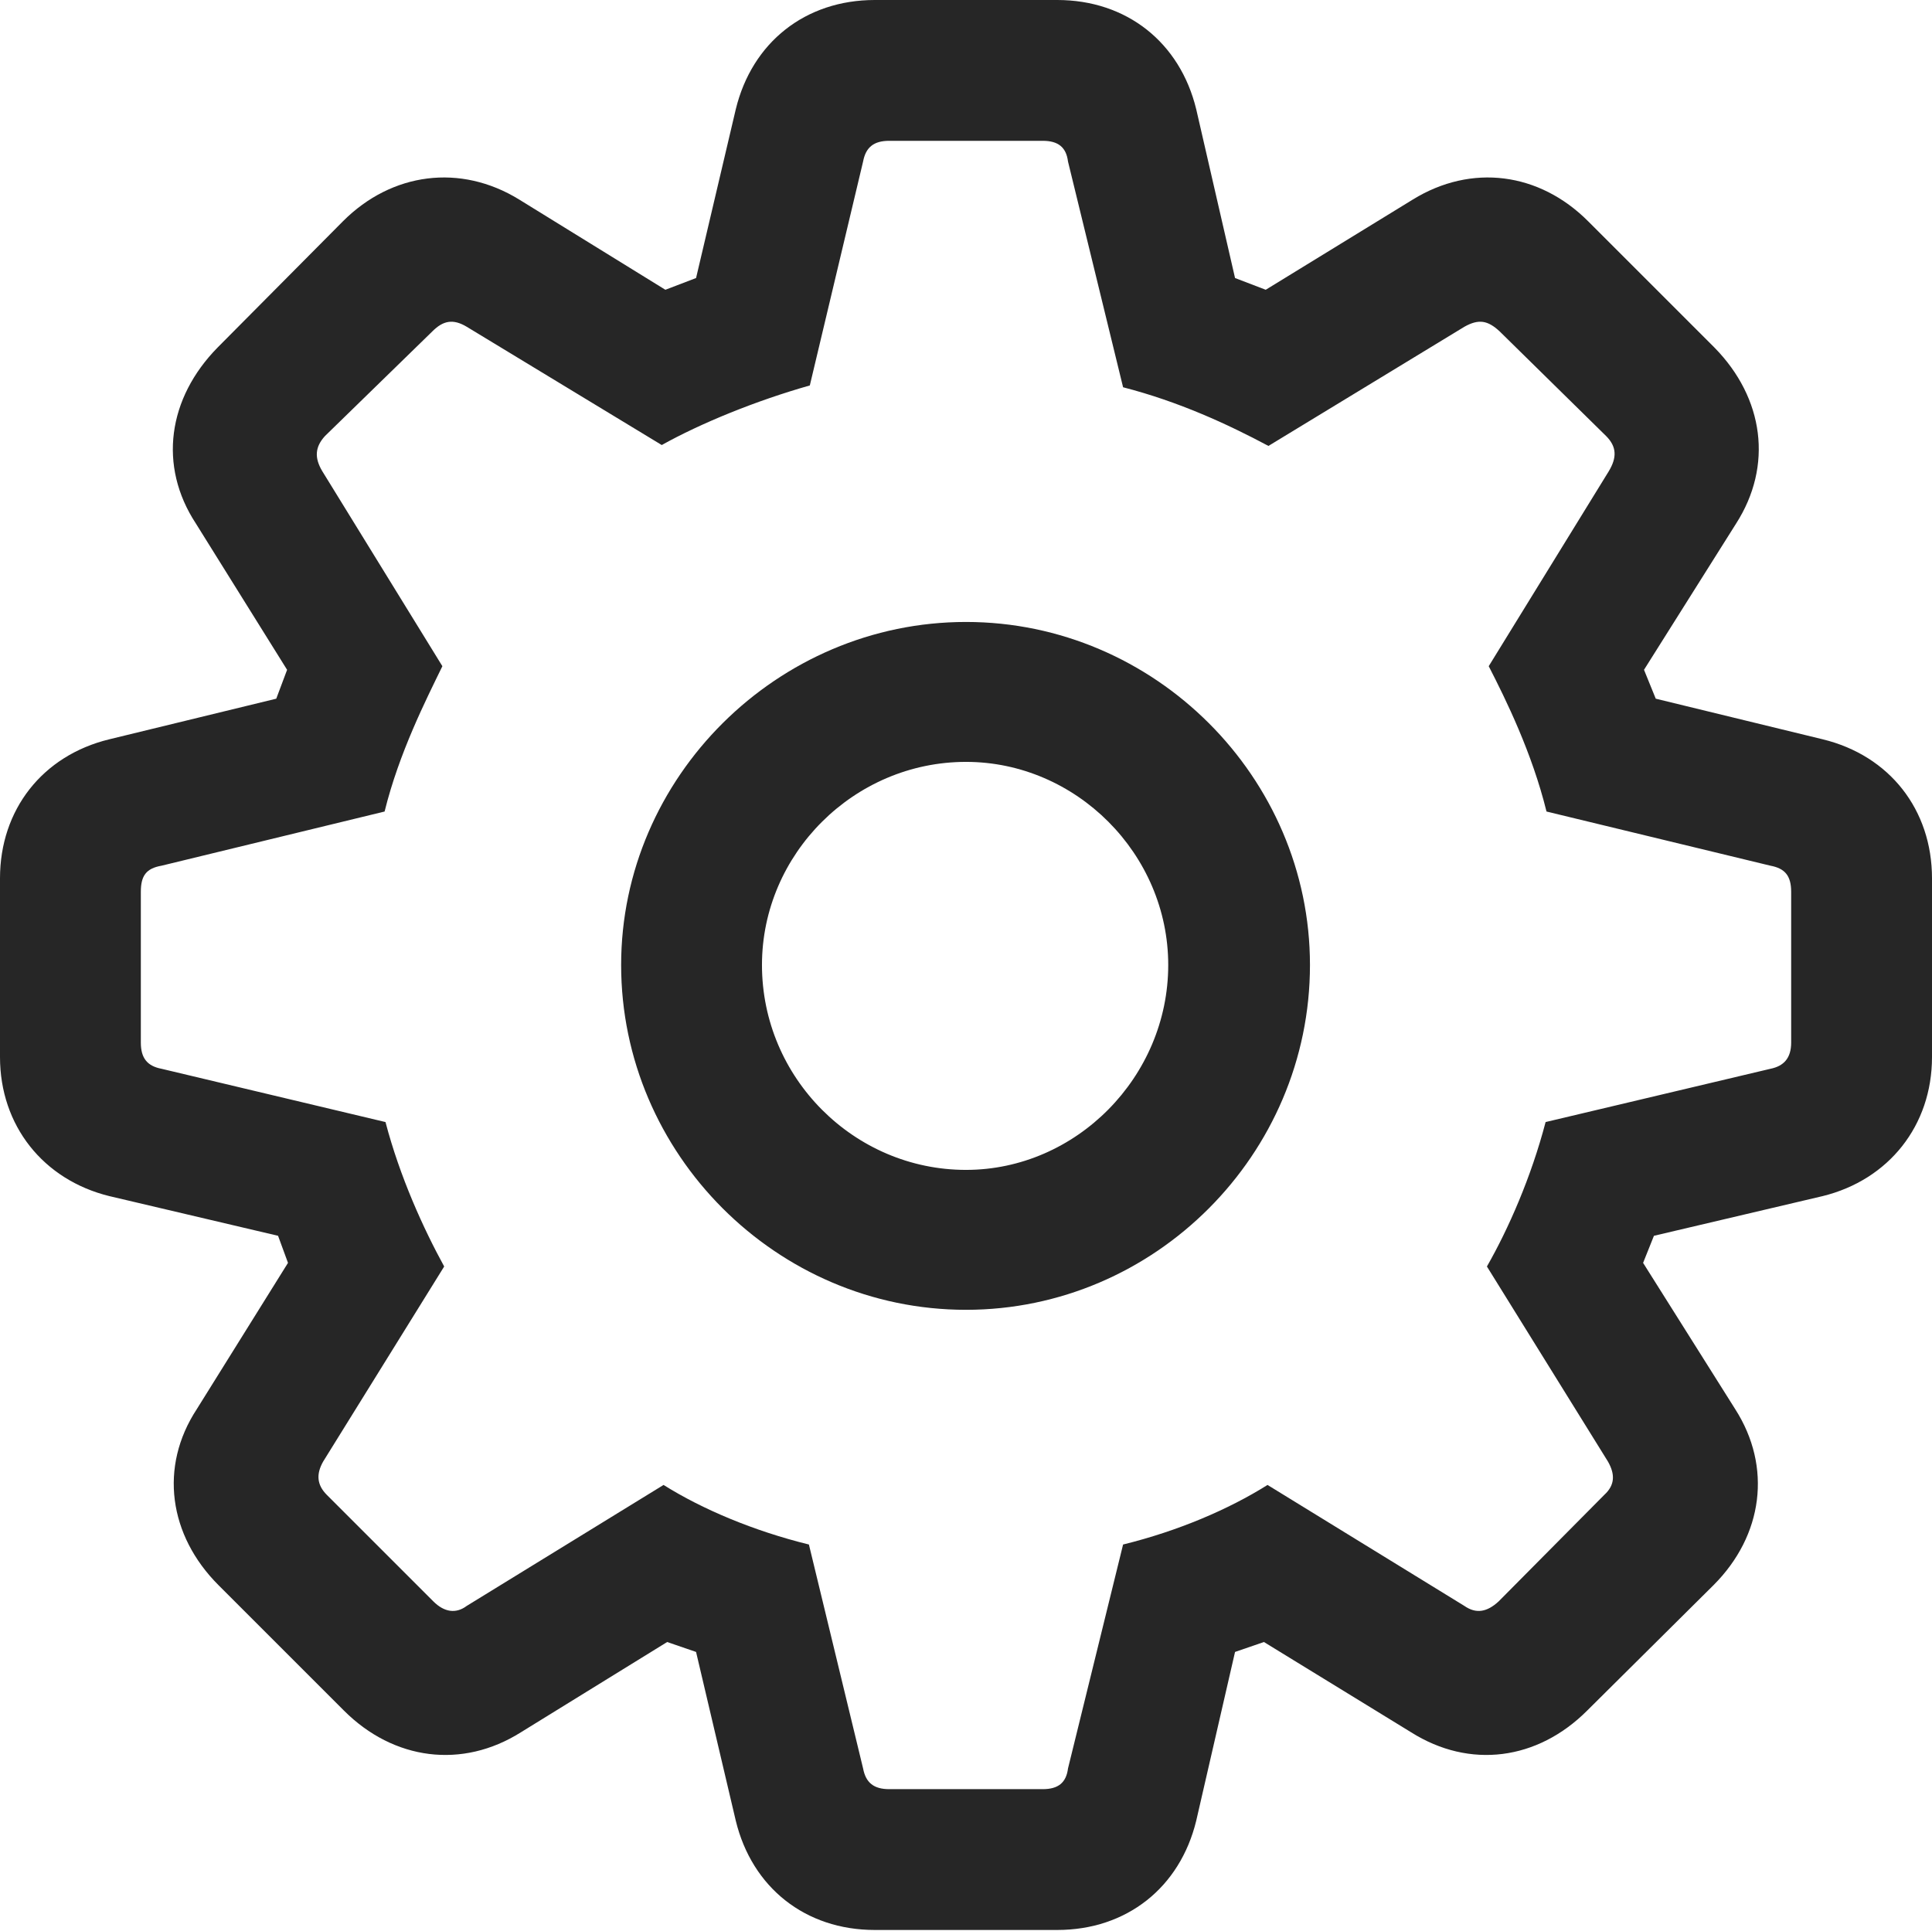 <?xml version="1.0" encoding="UTF-8"?>
<!--Generator: Apple Native CoreSVG 175.5-->
<!DOCTYPE svg
PUBLIC "-//W3C//DTD SVG 1.1//EN"
       "http://www.w3.org/Graphics/SVG/1.1/DTD/svg11.dtd">
<svg version="1.1" xmlns="http://www.w3.org/2000/svg" xmlns:xlink="http://www.w3.org/1999/xlink" width="208.984" height="208.887">
 <g>
  <rect height="208.887" opacity="0" width="208.984" x="0" y="0"/>
  <path d="M94.629 208.789L114.355 208.789C121.875 208.789 127.637 204.199 129.395 196.973L133.594 178.711L136.719 177.637L152.637 187.402C158.984 191.406 166.309 190.43 171.68 185.059L185.352 171.484C190.723 166.113 191.699 158.691 187.695 152.441L177.734 136.621L178.906 133.691L197.168 129.395C204.297 127.637 208.984 121.777 208.984 114.355L208.984 95.019C208.984 87.598 204.395 81.738 197.168 79.981L179.102 75.586L177.832 72.461L187.793 56.641C191.797 50.391 190.82 43.066 185.449 37.598L171.777 23.926C166.504 18.652 159.18 17.676 152.832 21.582L136.914 31.348L133.594 30.078L129.395 11.816C127.637 4.59 121.875 0 114.355 0L94.629 0C87.109 0 81.348 4.59 79.59 11.816L75.293 30.078L71.973 31.348L56.152 21.582C49.805 17.676 42.383 18.652 37.109 23.926L23.535 37.598C18.164 43.066 17.09 50.391 21.191 56.641L31.055 72.461L29.883 75.586L11.816 79.981C4.59 81.738 0 87.598 0 95.019L0 114.355C0 121.777 4.688 127.637 11.816 129.395L30.078 133.691L31.152 136.621L21.289 152.441C17.188 158.691 18.262 166.113 23.633 171.484L37.207 185.059C42.578 190.43 50 191.406 56.348 187.402L72.168 177.637L75.293 178.711L79.59 196.973C81.348 204.199 87.109 208.789 94.629 208.789ZM96.191 193.555C94.531 193.555 93.652 192.871 93.359 191.309L87.5 167.09C81.543 165.625 75.977 163.281 71.777 160.645L50.488 173.73C49.316 174.609 48.047 174.414 46.875 173.242L35.352 161.719C34.277 160.645 34.18 159.473 34.961 158.105L48.047 137.012C45.801 132.91 43.262 127.344 41.699 121.387L17.48 115.625C15.918 115.332 15.234 114.453 15.234 112.793L15.234 96.484C15.234 94.727 15.82 93.945 17.48 93.652L41.602 87.793C43.164 81.445 46.094 75.684 47.852 72.07L34.863 50.977C33.984 49.512 34.082 48.34 35.156 47.168L46.777 35.84C47.949 34.668 49.023 34.473 50.488 35.352L71.582 48.145C75.781 45.801 81.738 43.359 87.598 41.699L93.359 17.48C93.652 15.918 94.531 15.234 96.191 15.234L112.793 15.234C114.453 15.234 115.332 15.918 115.527 17.48L121.484 41.895C127.539 43.457 132.812 45.898 137.207 48.242L158.398 35.352C159.961 34.473 160.938 34.668 162.207 35.84L173.73 47.168C174.902 48.34 174.902 49.512 174.023 50.977L161.035 72.07C162.891 75.684 165.723 81.445 167.285 87.793L191.504 93.652C193.066 93.945 193.75 94.727 193.75 96.484L193.75 112.793C193.75 114.453 192.969 115.332 191.504 115.625L167.188 121.387C165.625 127.344 163.184 132.91 160.84 137.012L173.926 158.105C174.707 159.473 174.707 160.645 173.535 161.719L162.109 173.242C160.84 174.414 159.668 174.609 158.398 173.73L137.109 160.645C132.91 163.281 127.441 165.625 121.484 167.09L115.527 191.309C115.332 192.871 114.453 193.555 112.793 193.555ZM104.492 141.699C124.902 141.699 141.699 124.902 141.699 104.395C141.699 84.082 124.902 67.285 104.492 67.285C84.082 67.285 67.188 84.082 67.188 104.395C67.188 124.805 83.984 141.699 104.492 141.699ZM104.492 126.562C92.383 126.562 82.422 116.602 82.422 104.395C82.422 92.383 92.383 82.422 104.492 82.422C116.406 82.422 126.367 92.383 126.367 104.395C126.367 116.504 116.406 126.562 104.492 126.562Z" fill="#000000" fill-opacity="0.85"/>
 </g>
</svg>

